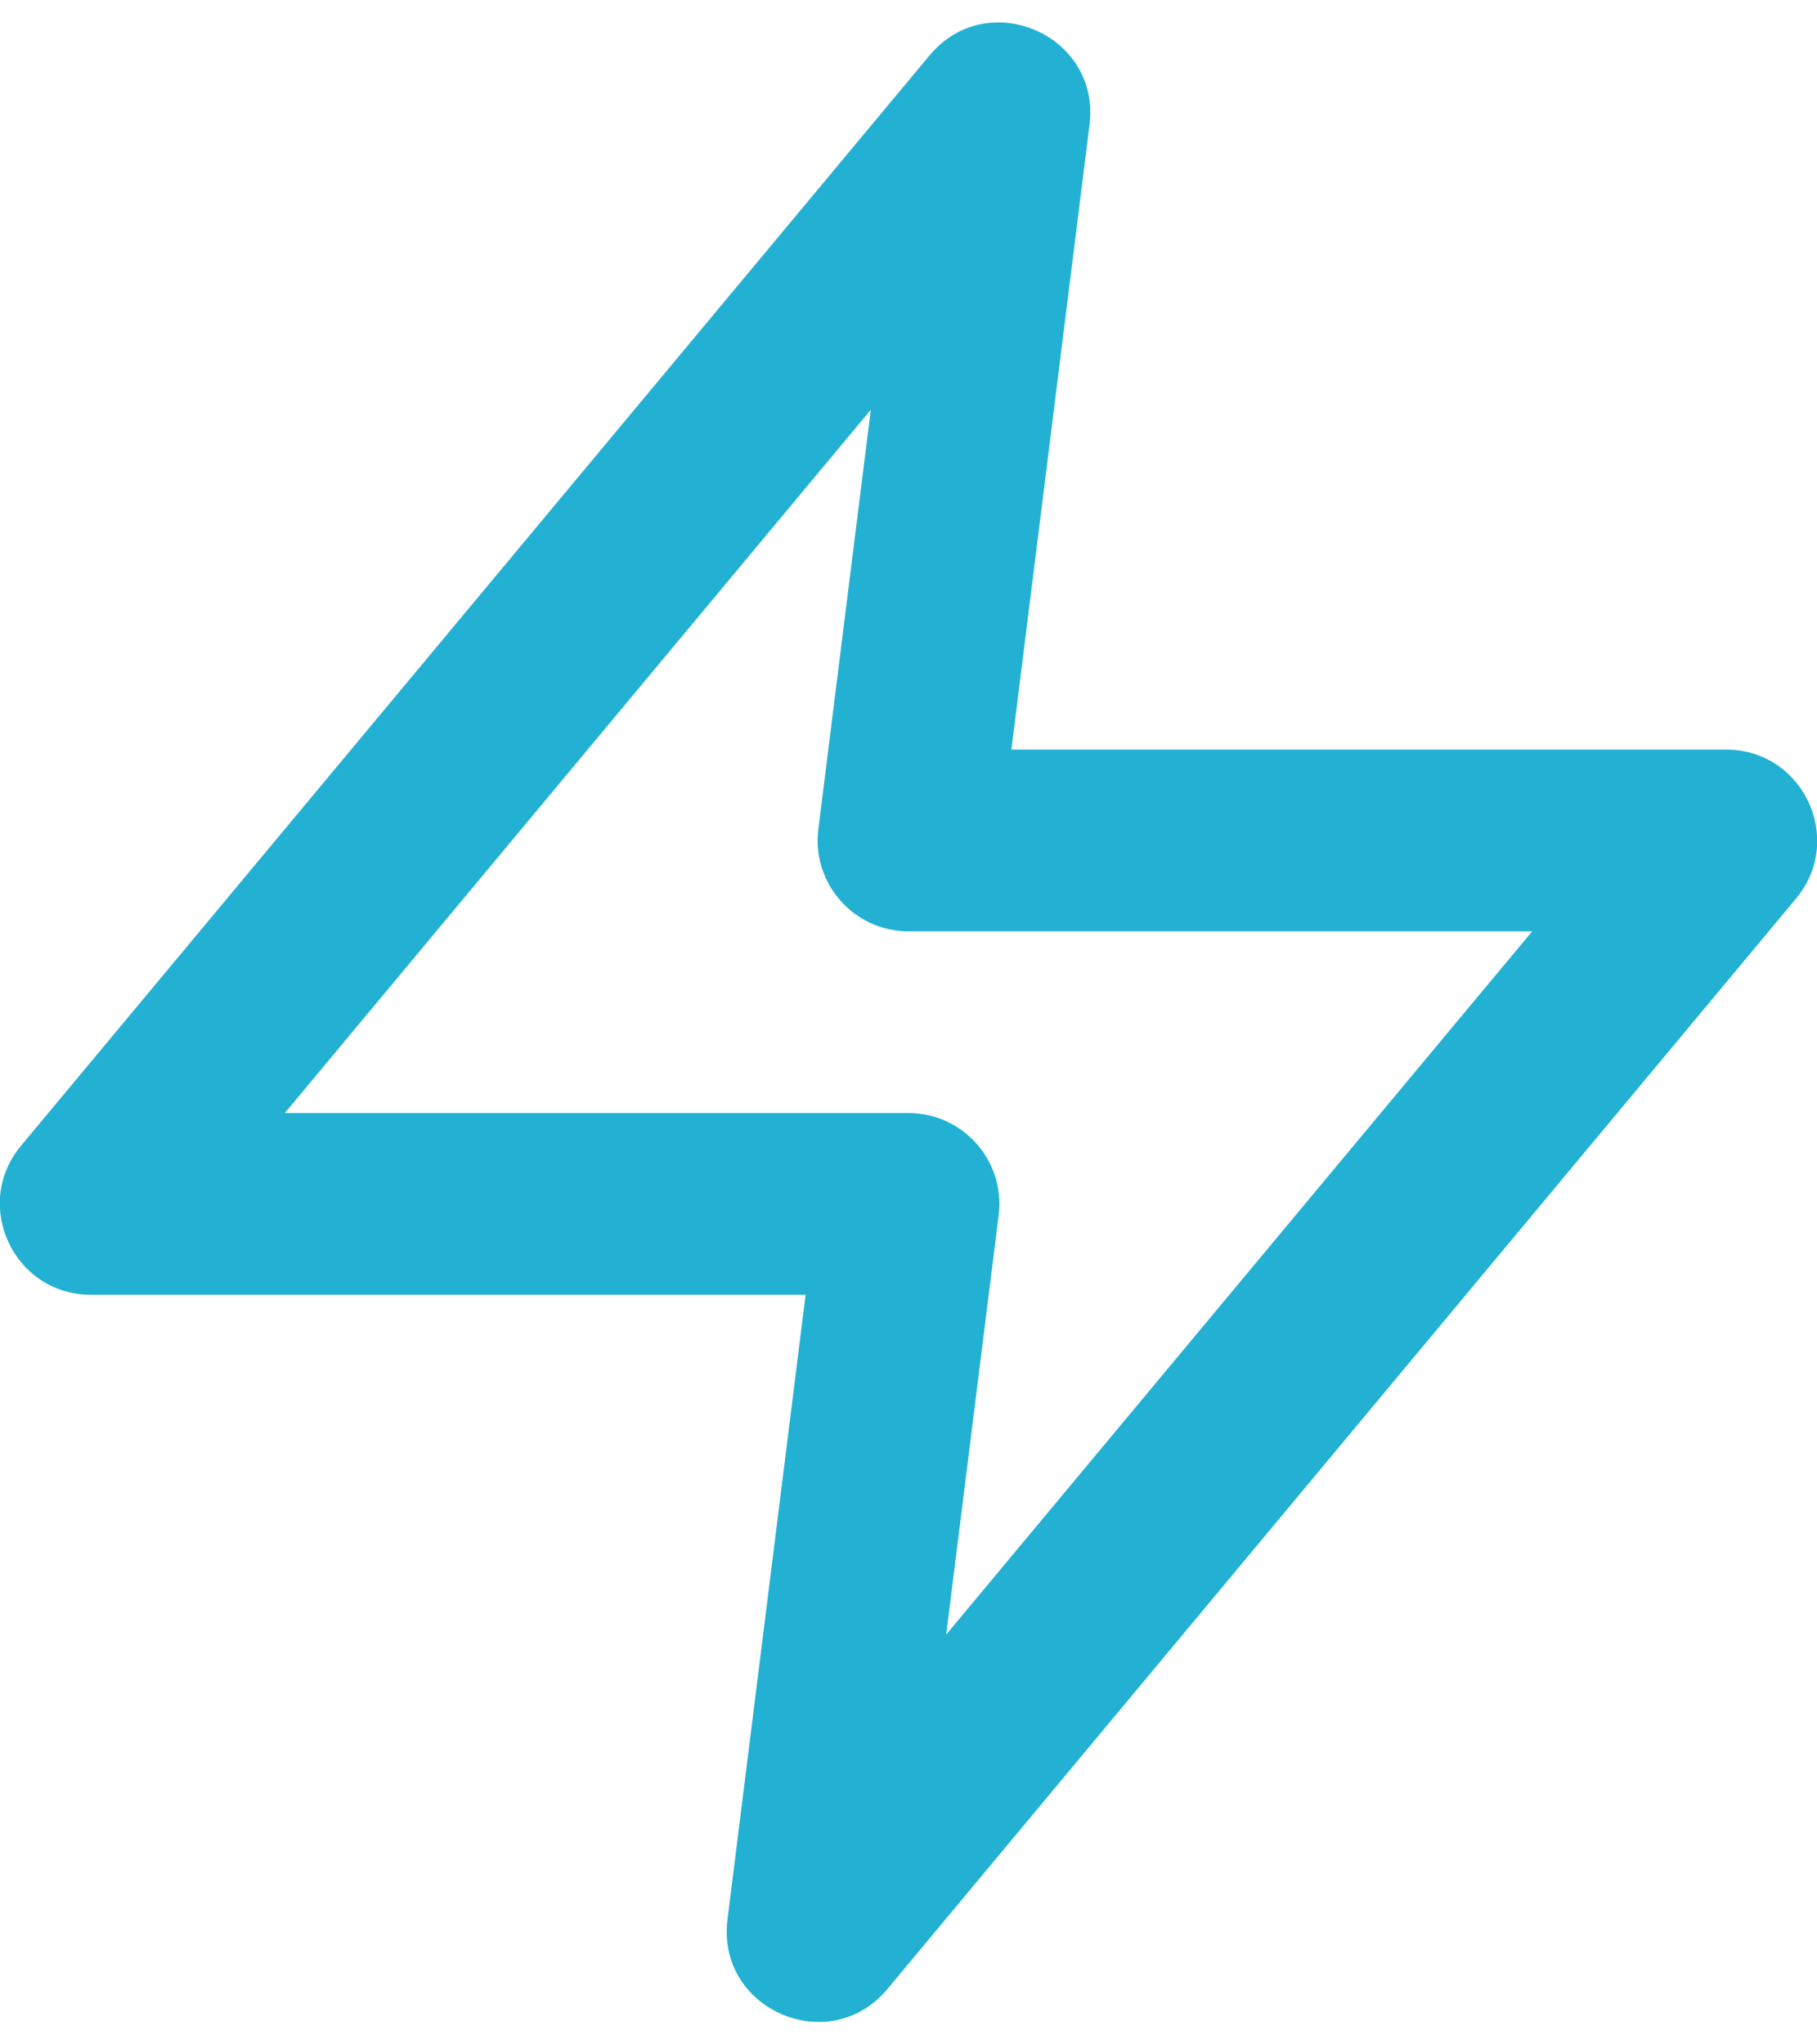 <?xml version="1.0" encoding="UTF-8"?>
<svg width="16px" height="18px" viewBox="0 0 16 18" version="1.1" xmlns="http://www.w3.org/2000/svg" xmlns:xlink="http://www.w3.org/1999/xlink">
    <!-- Generator: sketchtool 53.1 (72631) - https://sketchapp.com -->
    <title>B5887491-14D3-4518-BAC8-19844AA471BA</title>
    <desc>Created with sketchtool.</desc>
    <defs>
        <rect id="path-1" x="0" y="0" width="24" height="24"></rect>
    </defs>
    <g id="📱-Screens" stroke="none" stroke-width="1" fill="none" fill-rule="evenodd">
        <g id="Candidate-Profile-[First-Version]" transform="translate(-34, -168)">
            <g id="Left">
                <g id="Buttons" transform="translate(0, 121)">
                    <g id="Send-Opportunity" transform="translate(30, 44)">
                        <g id="icon-/-opportunity">
                            <g>
                                <mask id="mask-2" fill="white">
                                    <use xlink:href="#path-1"></use>
                                </mask>
                                <use id="Mask" fill="#FFFFFF" fill-rule="nonzero" opacity="0" xlink:href="#path-1"></use>
                                <path d="M11.094,14.4 L4.8,14.4 C4.122,14.4 3.751,13.609 4.185,13.088 L12.185,3.488 C12.697,2.874 13.693,3.307 13.594,4.099 L12.906,9.6 L19.2,9.6 C19.878,9.6 20.249,10.391 19.815,10.912 L11.815,20.512 C11.303,21.126 10.307,20.693 10.406,19.901 L11.094,14.4 Z M11.668,6.608 L6.508,12.8 L12,12.8 C12.481,12.8 12.854,13.222 12.794,13.699 L12.332,17.392 L17.492,11.2 L12,11.2 C11.519,11.2 11.146,10.778 11.206,10.301 L11.668,6.608 Z" id="Path" fill="#23B1D3" fill-rule="nonzero" mask="url(#mask-2)"></path>
                            </g>
                        </g>
                    </g>
                </g>
            </g>
        </g>
    </g>
</svg>